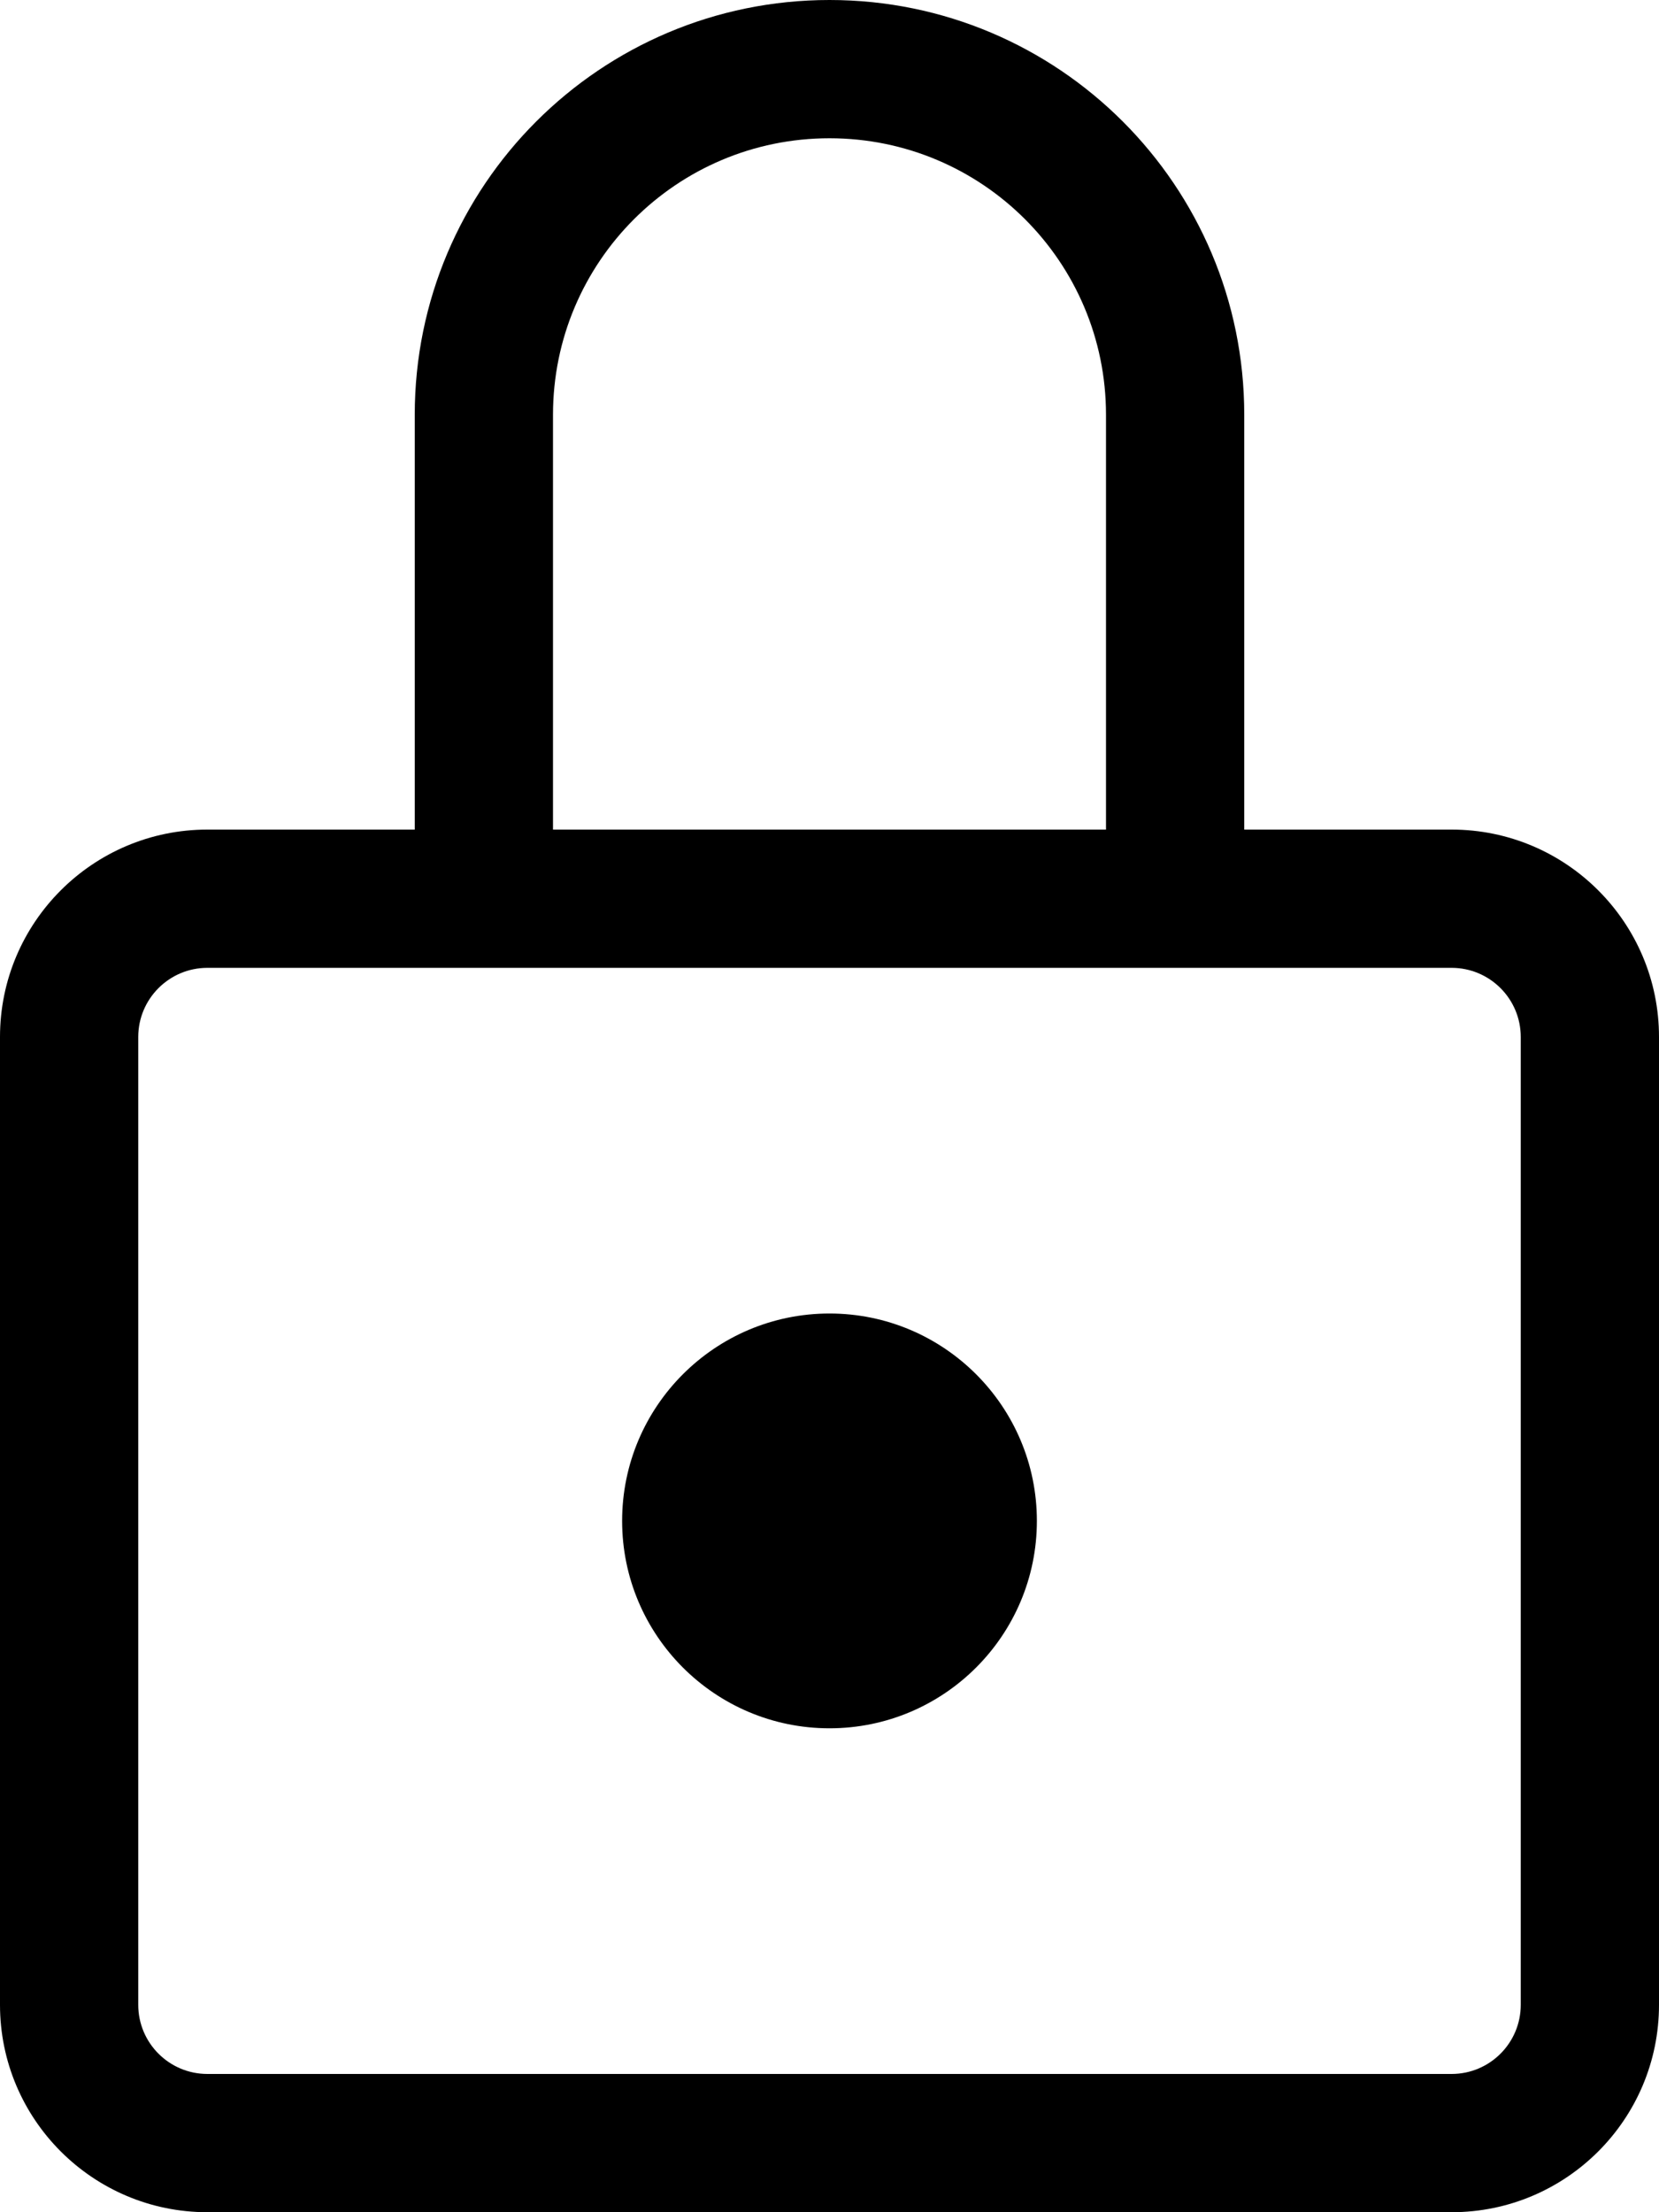 <svg viewBox="0 0 12 16" xmlns="http://www.w3.org/2000/svg" fill-rule="evenodd" clip-rule="evenodd" stroke-linejoin="round" stroke-miterlimit="2">
  <path fill="currentColor" d="M6 0C4.343 0 3 1.343 3 3v3H1.5C.672 6 0 6.672 0 7.5v7c0 .828.672 1.5 1.5 1.5h9c.828 0 1.5-.672 1.5-1.5v-7c0-.828-.672-1.5-1.5-1.5H9V3c0-1.657-1.343-3-3-3zm2 6V3c0-1.105-.895-2-2-2s-2 .895-2 2v3h4zm2.5 1h-9c-.276 0-.5.224-.5.5v7c0 .276.224.5.5.5h9c.276 0 .5-.224.5-.5v-7c0-.276-.224-.5-.5-.5zM6 12.5c.828 0 1.5-.672 1.5-1.5S6.828 9.5 6 9.5s-1.5.672-1.5 1.5.672 1.5 1.5 1.5z"/>
</svg>
